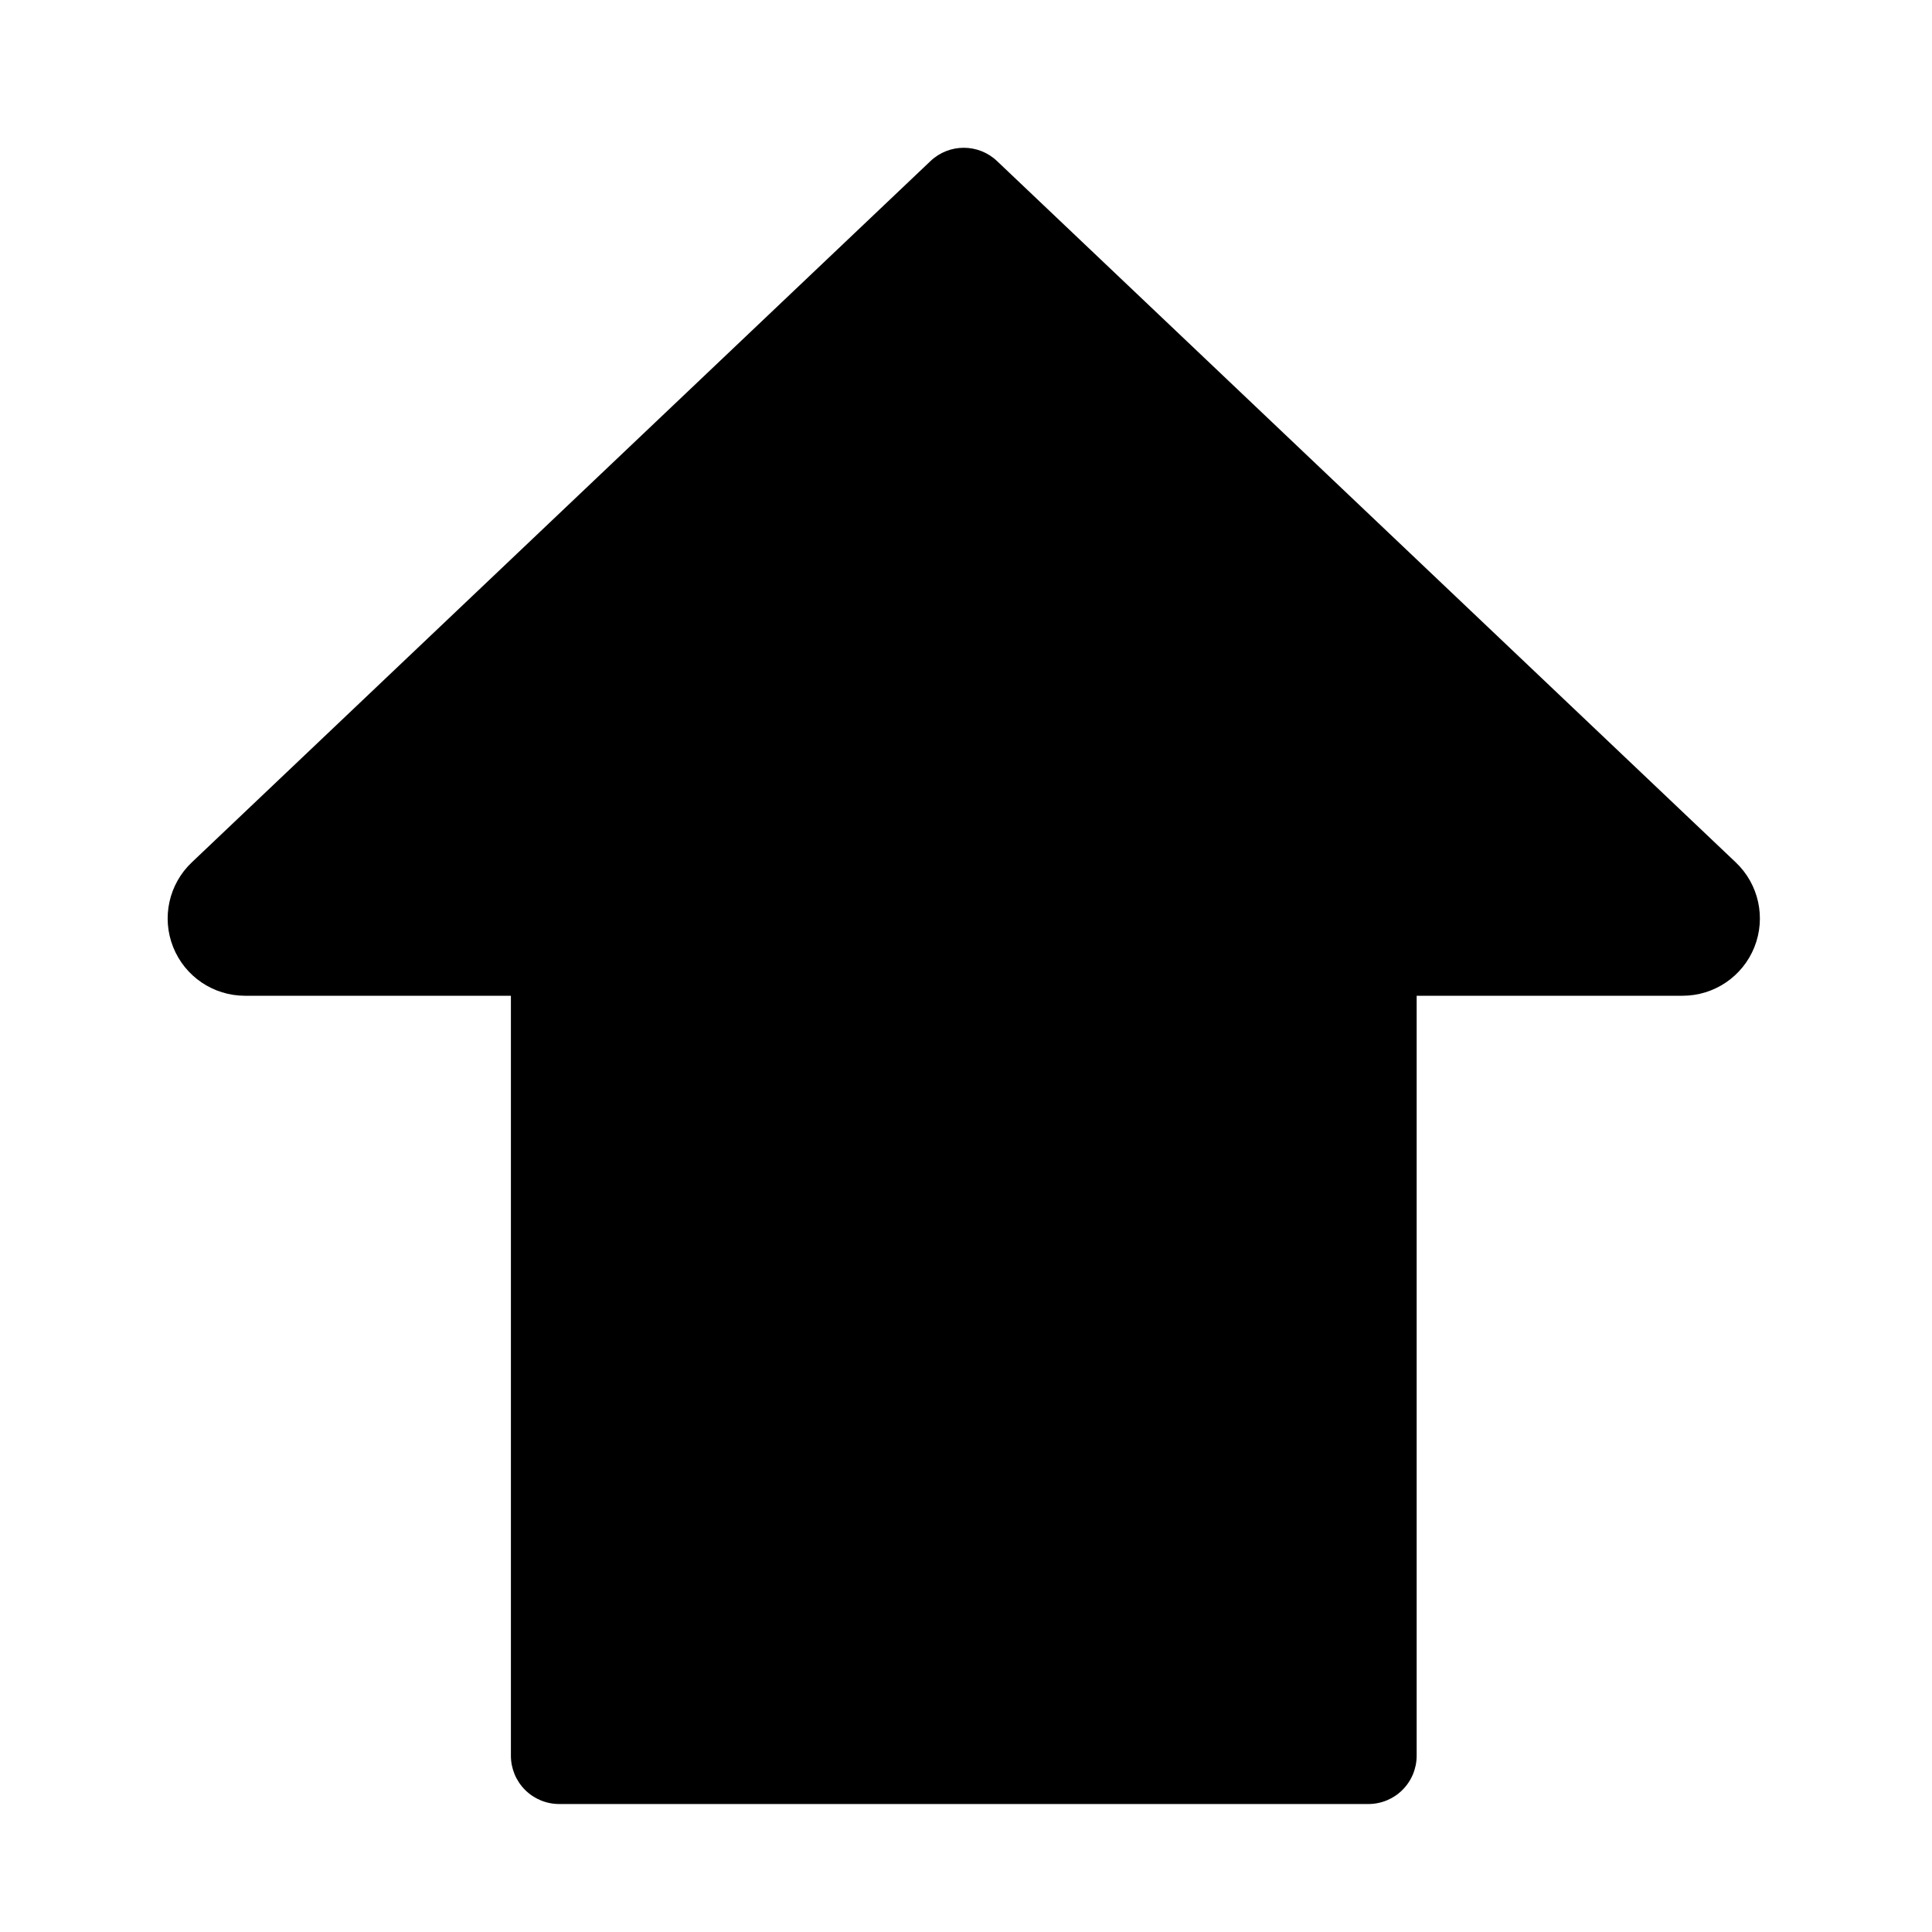 <?xml version="1.0" encoding="UTF-8" standalone="no"?>
<!DOCTYPE svg PUBLIC "-//W3C//DTD SVG 1.1//EN" "http://www.w3.org/Graphics/SVG/1.1/DTD/svg11.dtd">
<svg width="100%" height="100%" viewBox="0 0 100 100" version="1.1" xmlns="http://www.w3.org/2000/svg" xmlns:xlink="http://www.w3.org/1999/xlink" xml:space="preserve" xmlns:serif="http://www.serif.com/" style="fill-rule:evenodd;clip-rule:evenodd;stroke-linejoin:round;stroke-miterlimit:1.414;">
    <path d="M26.444,51.54l-13.766,0c-1.637,0 -3.109,-0.998 -3.715,-2.518c-0.607,-1.52 -0.226,-3.256 0.961,-4.383c11.226,-10.658 32.126,-30.5 38.239,-36.303c0.965,-0.916 2.478,-0.916 3.443,0c6.113,5.803 27.014,25.645 38.239,36.303c1.188,1.127 1.568,2.863 0.962,4.383c-0.607,1.52 -2.079,2.518 -3.716,2.518l-13.765,0l0,39.336c0,0.663 -0.264,1.299 -0.733,1.768c-0.468,0.469 -1.104,0.732 -1.767,0.732c-8.129,0 -33.754,0 -41.882,0c-0.663,0 -1.299,-0.263 -1.768,-0.732c-0.469,-0.469 -0.732,-1.105 -0.732,-1.768l0,-39.336Z"/>
</svg>
